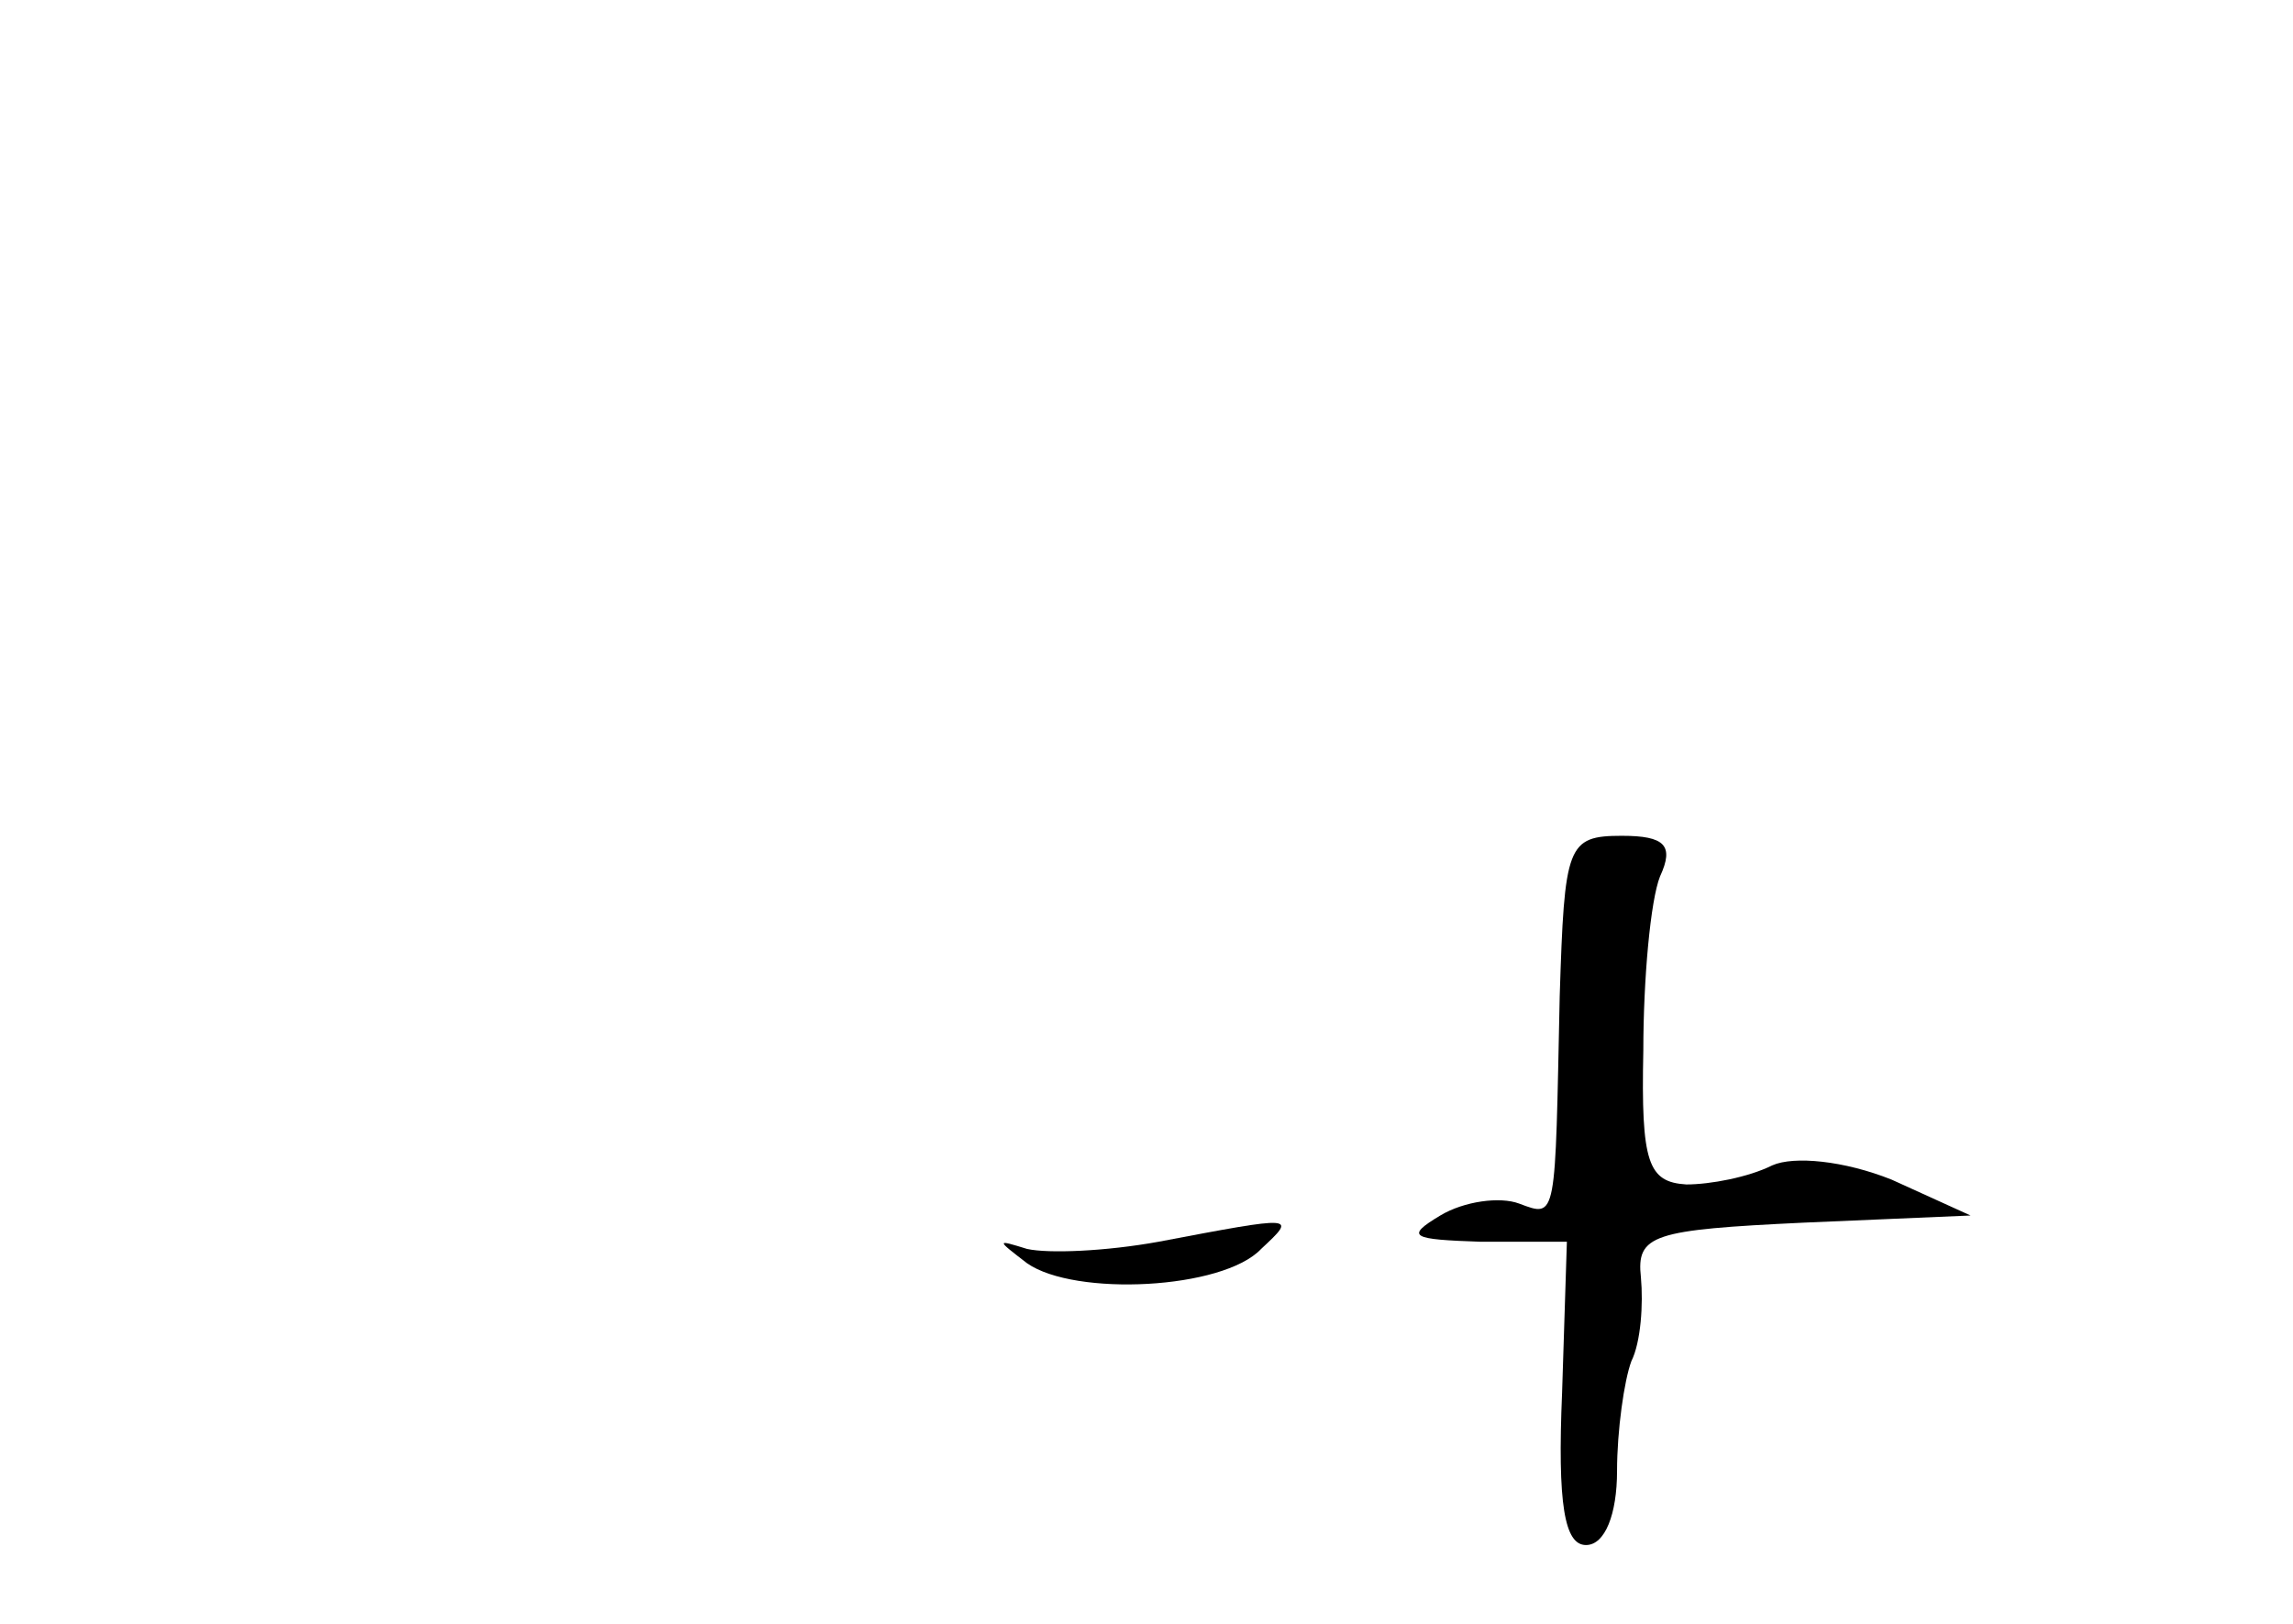 <?xml version="1.0" standalone="no"?>
<!DOCTYPE svg PUBLIC "-//W3C//DTD SVG 20010904//EN"
 "http://www.w3.org/TR/2001/REC-SVG-20010904/DTD/svg10.dtd">
<svg version="1.0" xmlns="http://www.w3.org/2000/svg"
 width="96pt" height="68pt" viewBox="0 0 96 68"
 preserveAspectRatio="xMidYMid meet">
<g transform="translate(0,68) scale(0.1,-0.1)"
fill="#000000" stroke="none">
<path d="M653 263 c-2 -94 -1 -93 -17 -87 -8 3 -23 1 -33 -5 -15 -9 -12 -10
17 -11 l36 0 -2 -63 c-2 -47 1 -64 10 -64 8 0 13 13 13 31 0 17 3 38 6 46 4 8
5 24 4 35 -2 18 5 20 68 23 l70 3 -33 15 c-20 8 -41 10 -50 6 -10 -5 -26 -8
-36 -8 -16 1 -19 9 -18 56 0 30 3 63 7 73 6 13 2 17 -16 17 -23 0 -24 -4 -26
-67z"/>
<path d="M485 160 c-22 -4 -46 -5 -55 -3 -13 4 -13 4 0 -6 20 -14 82 -11 98 6
15 14 15 14 -43 3z"/>
</g>
</svg>

